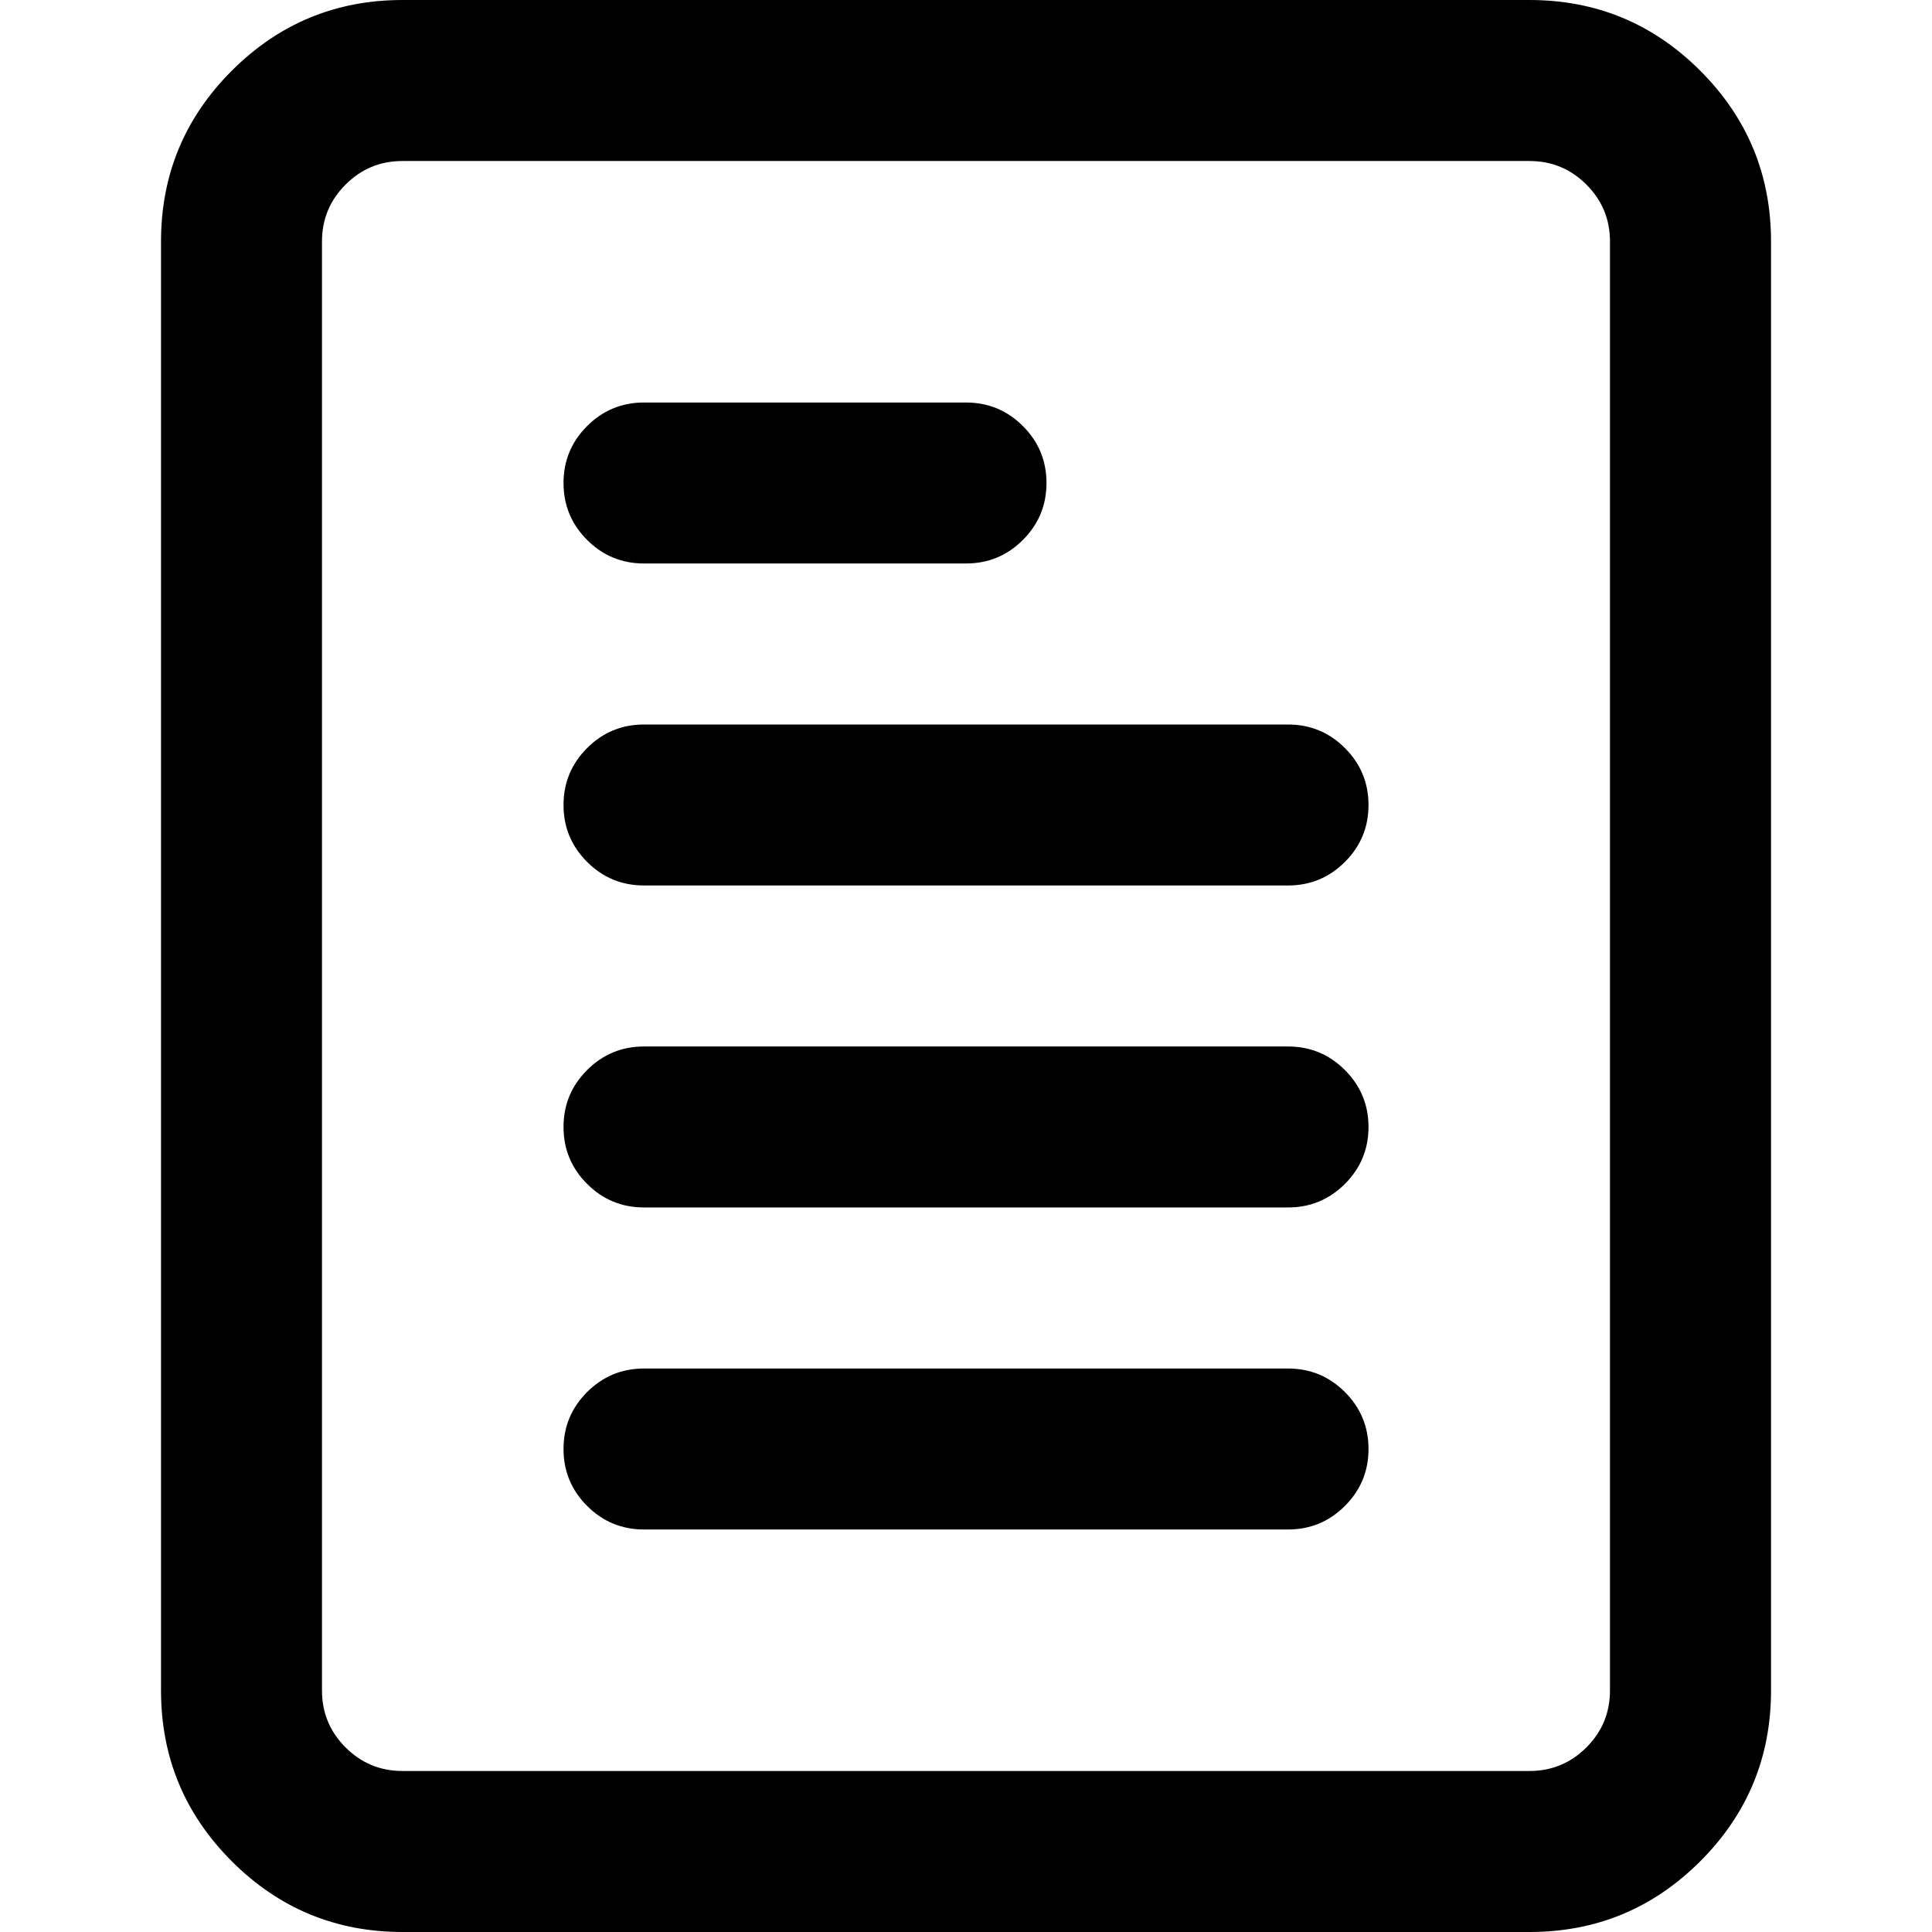 <?xml version="1.0" standalone="no"?><!DOCTYPE svg PUBLIC "-//W3C//DTD SVG 1.1//EN" "http://www.w3.org/Graphics/SVG/1.1/DTD/svg11.dtd"><svg t="1524125354667" class="icon" style="" viewBox="0 0 1024 1024" version="1.1" xmlns="http://www.w3.org/2000/svg" p-id="1907" xmlns:xlink="http://www.w3.org/1999/xlink" width="200" height="200"><defs><style type="text/css"></style></defs><path d="M213.34 0l597.34 0q53.002 0 90.501 37.499t37.499 90.501l0 768q0 53.002-37.499 90.501t-90.501 37.499l-597.34 0q-53.002 0-90.501-37.499t-37.499-90.501l0-768q0-53.002 37.499-90.501t90.501-37.499zM341.34 725.34l341.34 0q17.674 0 30.167 12.493t12.493 30.167-12.493 30.167-30.167 12.493l-341.34 0q-17.674 0-30.167-12.493t-12.493-30.167 12.493-30.167 30.167-12.493zM341.34 554.66l341.34 0q17.674 0 30.167 12.493t12.493 30.167-12.493 30.167-30.167 12.493l-341.34 0q-17.674 0-30.167-12.493t-12.493-30.167 12.493-30.167 30.167-12.493zM810.66 85.34l-597.34 0q-17.674 0-30.167 12.493t-12.493 30.167l0 768q0 17.674 12.493 30.167t30.167 12.493l597.34 0q17.674 0 30.167-12.493t12.493-30.167l0-768q0-17.674-12.493-30.167t-30.167-12.493zM341.34 384l341.34 0q17.674 0 30.167 12.493t12.493 30.167-12.493 30.167-30.167 12.493l-341.34 0q-17.674 0-30.167-12.493t-12.493-30.167 12.493-30.167 30.167-12.493zM341.34 213.34l170.66 0q17.674 0 30.167 12.493t12.493 30.167-12.493 30.167-30.167 12.493l-170.66 0q-17.674 0-30.167-12.493t-12.493-30.167 12.493-30.167 30.167-12.493z" p-id="1908"></path></svg>